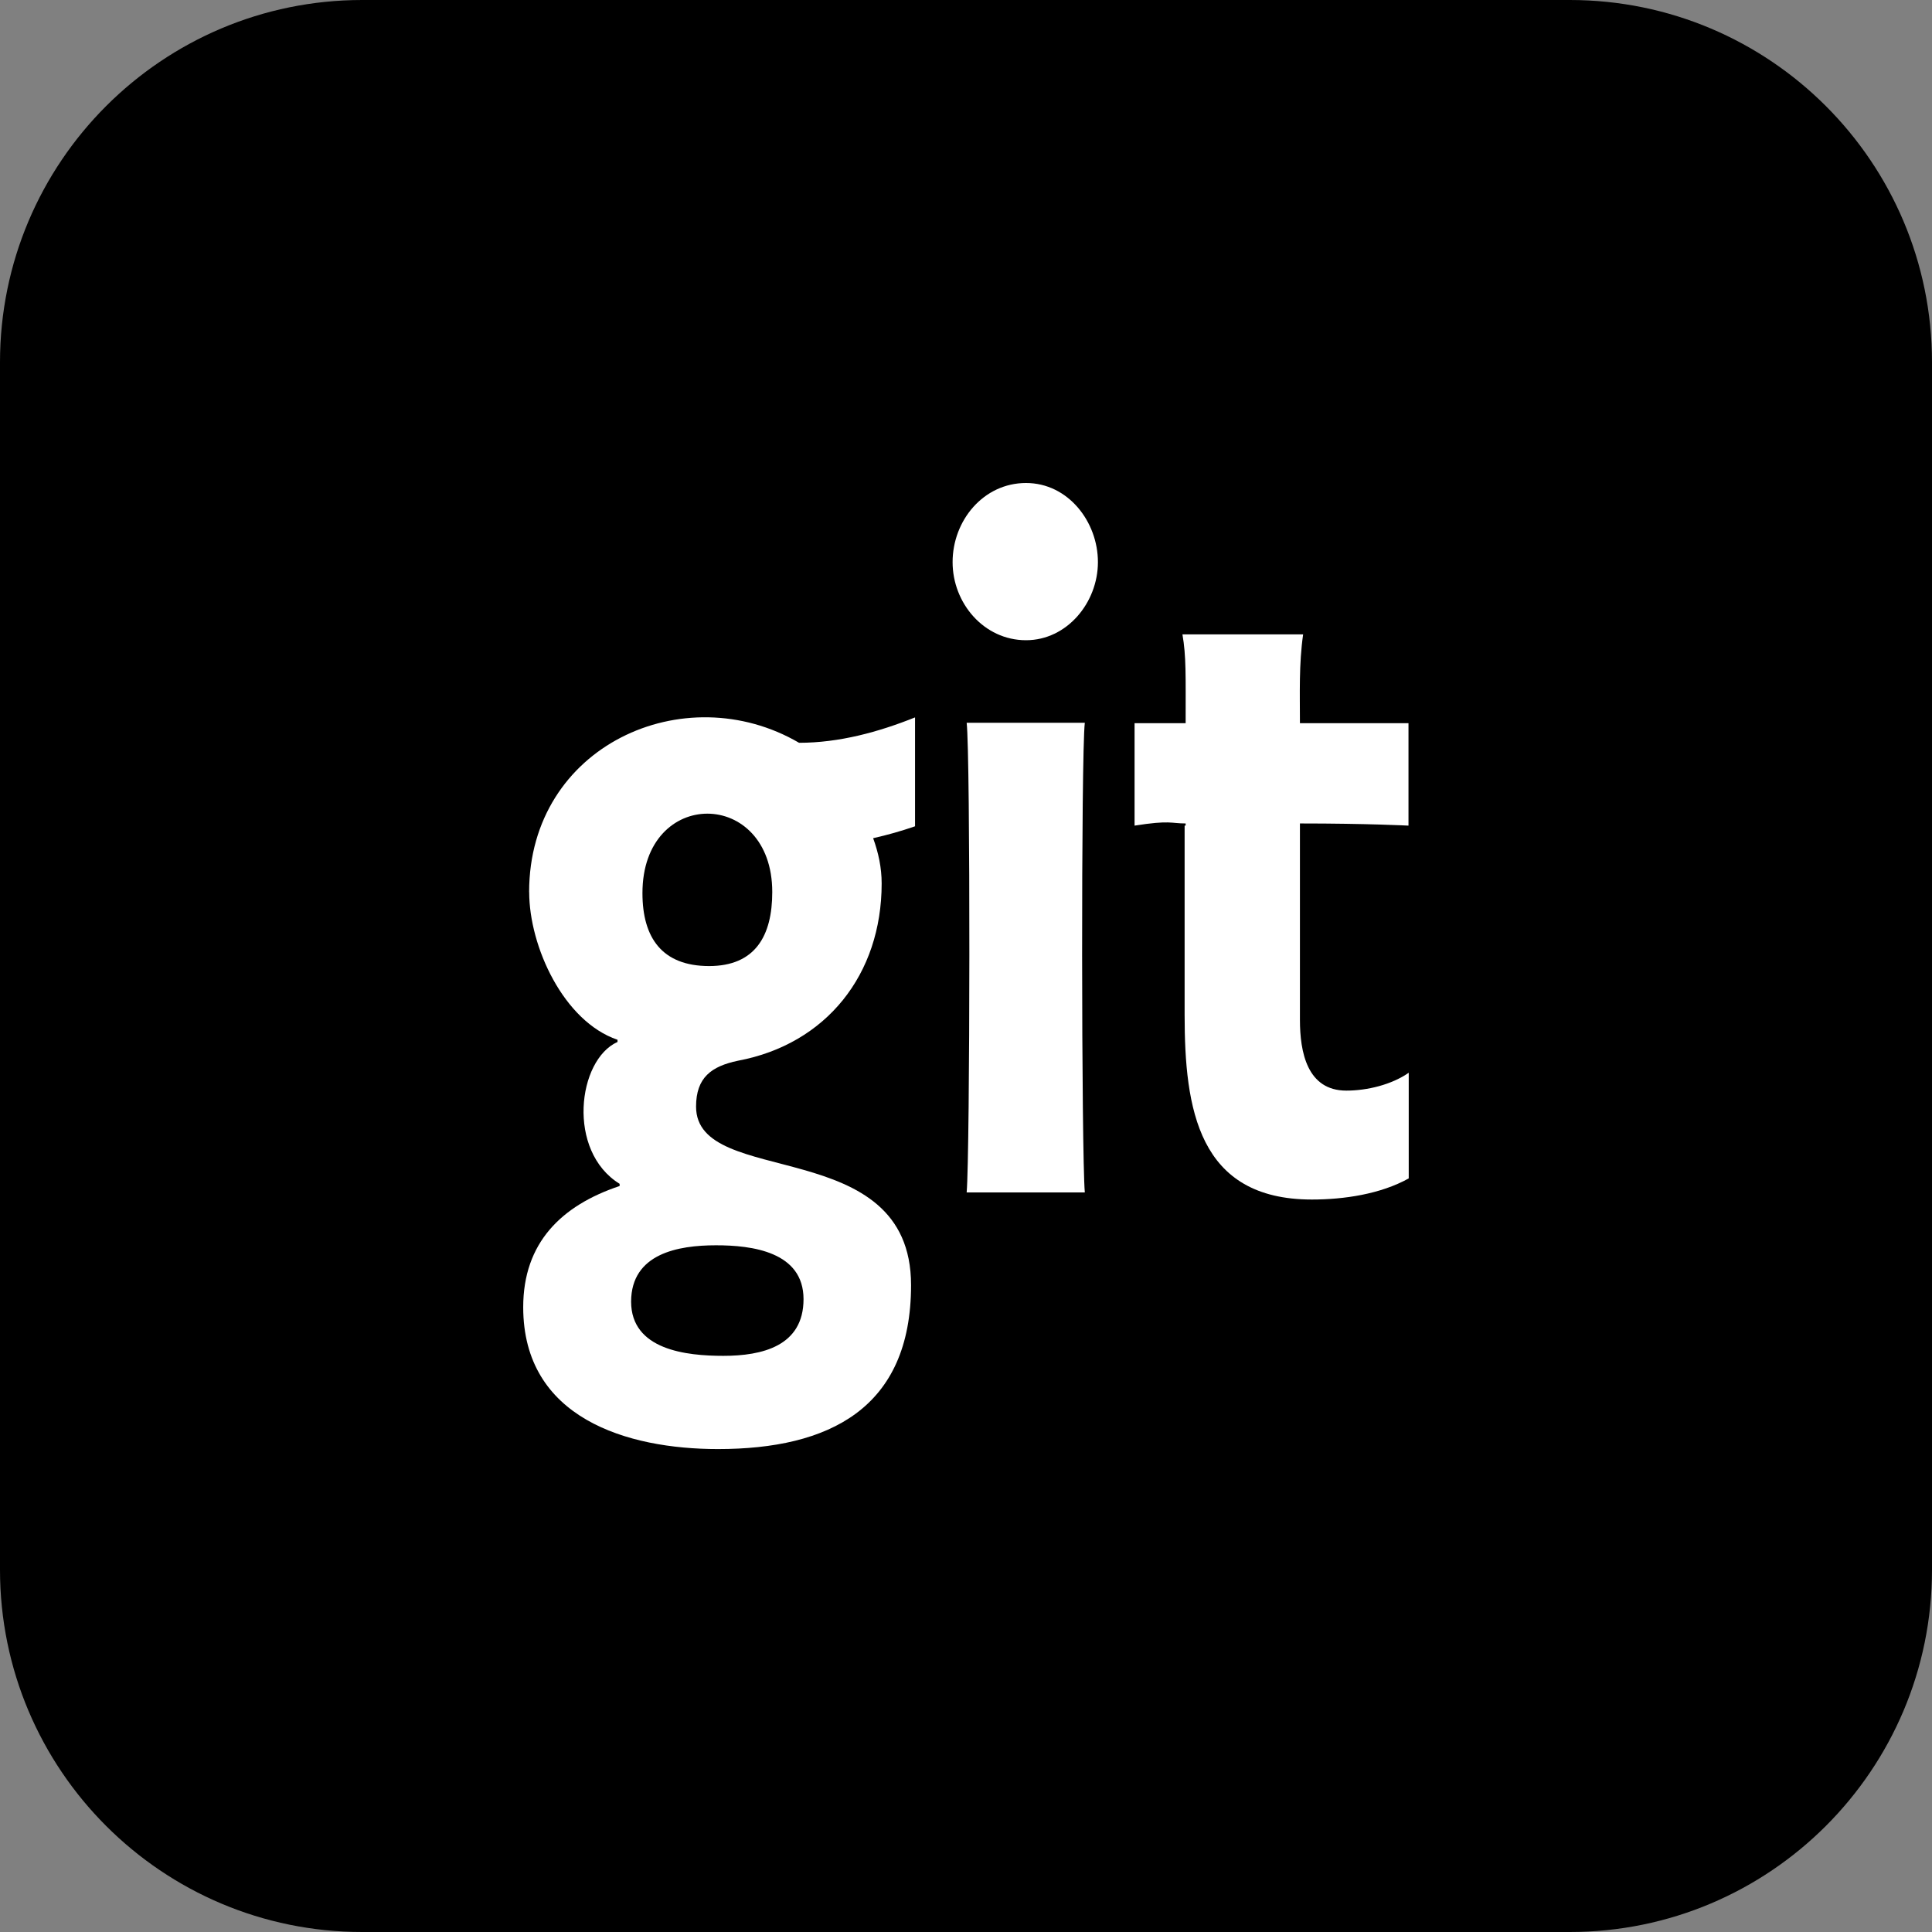 <?xml version="1.0"?>
<svg xmlns="http://www.w3.org/2000/svg" id="Bold" enable-background="new 0 0 32 32" height="512px" viewBox="0 0 32 32" width="512px" class=""><rect x="0" y="0" width="32" height="32" fill="#808080" stroke="none"/><g><path d="m26 32h-20c-3.314 0-6-2.686-6-6v-20c0-3.314 2.686-6 6-6h20c3.314 0 6 2.686 6 6v20c0 3.314-2.686 6-6 6z" fill="#ffe6e2" data-original="#FFE6E2" class="active-path" style="fill:#000000" data-old_color="#ffe6e2"/><path d="m15.157 11.882c-.606.243-1.258.421-1.922.421-1.897-1.107-4.471.046-4.471 2.472h.001c0 .904.571 2.143 1.463 2.447v.036c-.663.296-.846 1.807.035 2.35v.036c-.963.322-1.597.939-1.597 2.007 0 1.839 1.72 2.35 3.226 2.35 1.834 0 3.198-.668 3.198-2.715 0-2.518-3.561-1.589-3.561-2.957 0-.482.254-.668.694-.76 1.463-.275 2.38-1.429 2.38-2.936 0-.261-.053-.507-.141-.75.236-.053.466-.118.694-.197v-1.804zm-3.3 8.744c.599-.001 1.452.107 1.452.892 0 .779-.687.939-1.329.939-.61 0-1.527-.097-1.527-.9.004-.795.78-.931 1.404-.931zm-.113-4.625c-.775-.001-1.103-.465-1.103-1.208 0-1.761 2.15-1.743 2.15-.018 0 .726-.282 1.226-1.047 1.226z" fill="#fc573b" data-original="#FC573B" class="" style="fill:#FFFFFF" data-old_color="#fc573b"/><path d="m23.333 19.518v-1.75c-.282.197-.687.296-1.033.296-.652 0-.769-.643-.769-1.172v-3.253c1.118 0 1.798.036 1.798.036v-1.697h-1.798c0-.489-.018-.978.053-1.471h-1.999c.063.364.053.675.053 1.471h-.846v1.697c.589-.093.599-.036.846-.036v.036h-.017v3.132c0 1.554.222 3.061 2.108 3.061.529 0 1.136-.089 1.604-.35z" fill="#fc573b" data-original="#FC573B" class="" style="fill:#FFFFFF" data-old_color="#fc573b"/><path d="m16.994 8c-.705 0-1.216.621-1.216 1.311 0 .679.518 1.293 1.216 1.293.68 0 1.191-.625 1.191-1.293.001-.668-.493-1.311-1.191-1.311z" fill="#fd907e" data-original="#FD907E" class="" style="fill:#FFFFFF" data-old_color="#fd907e"/><path d="m16.011 11.971c.063.528.056 7.133 0 7.779h1.957c-.056-.642-.063-7.258 0-7.779z" fill="#fc573b" data-original="#FC573B" class="" style="fill:#FFFFFF" data-old_color="#fc573b"/></g> </svg>
